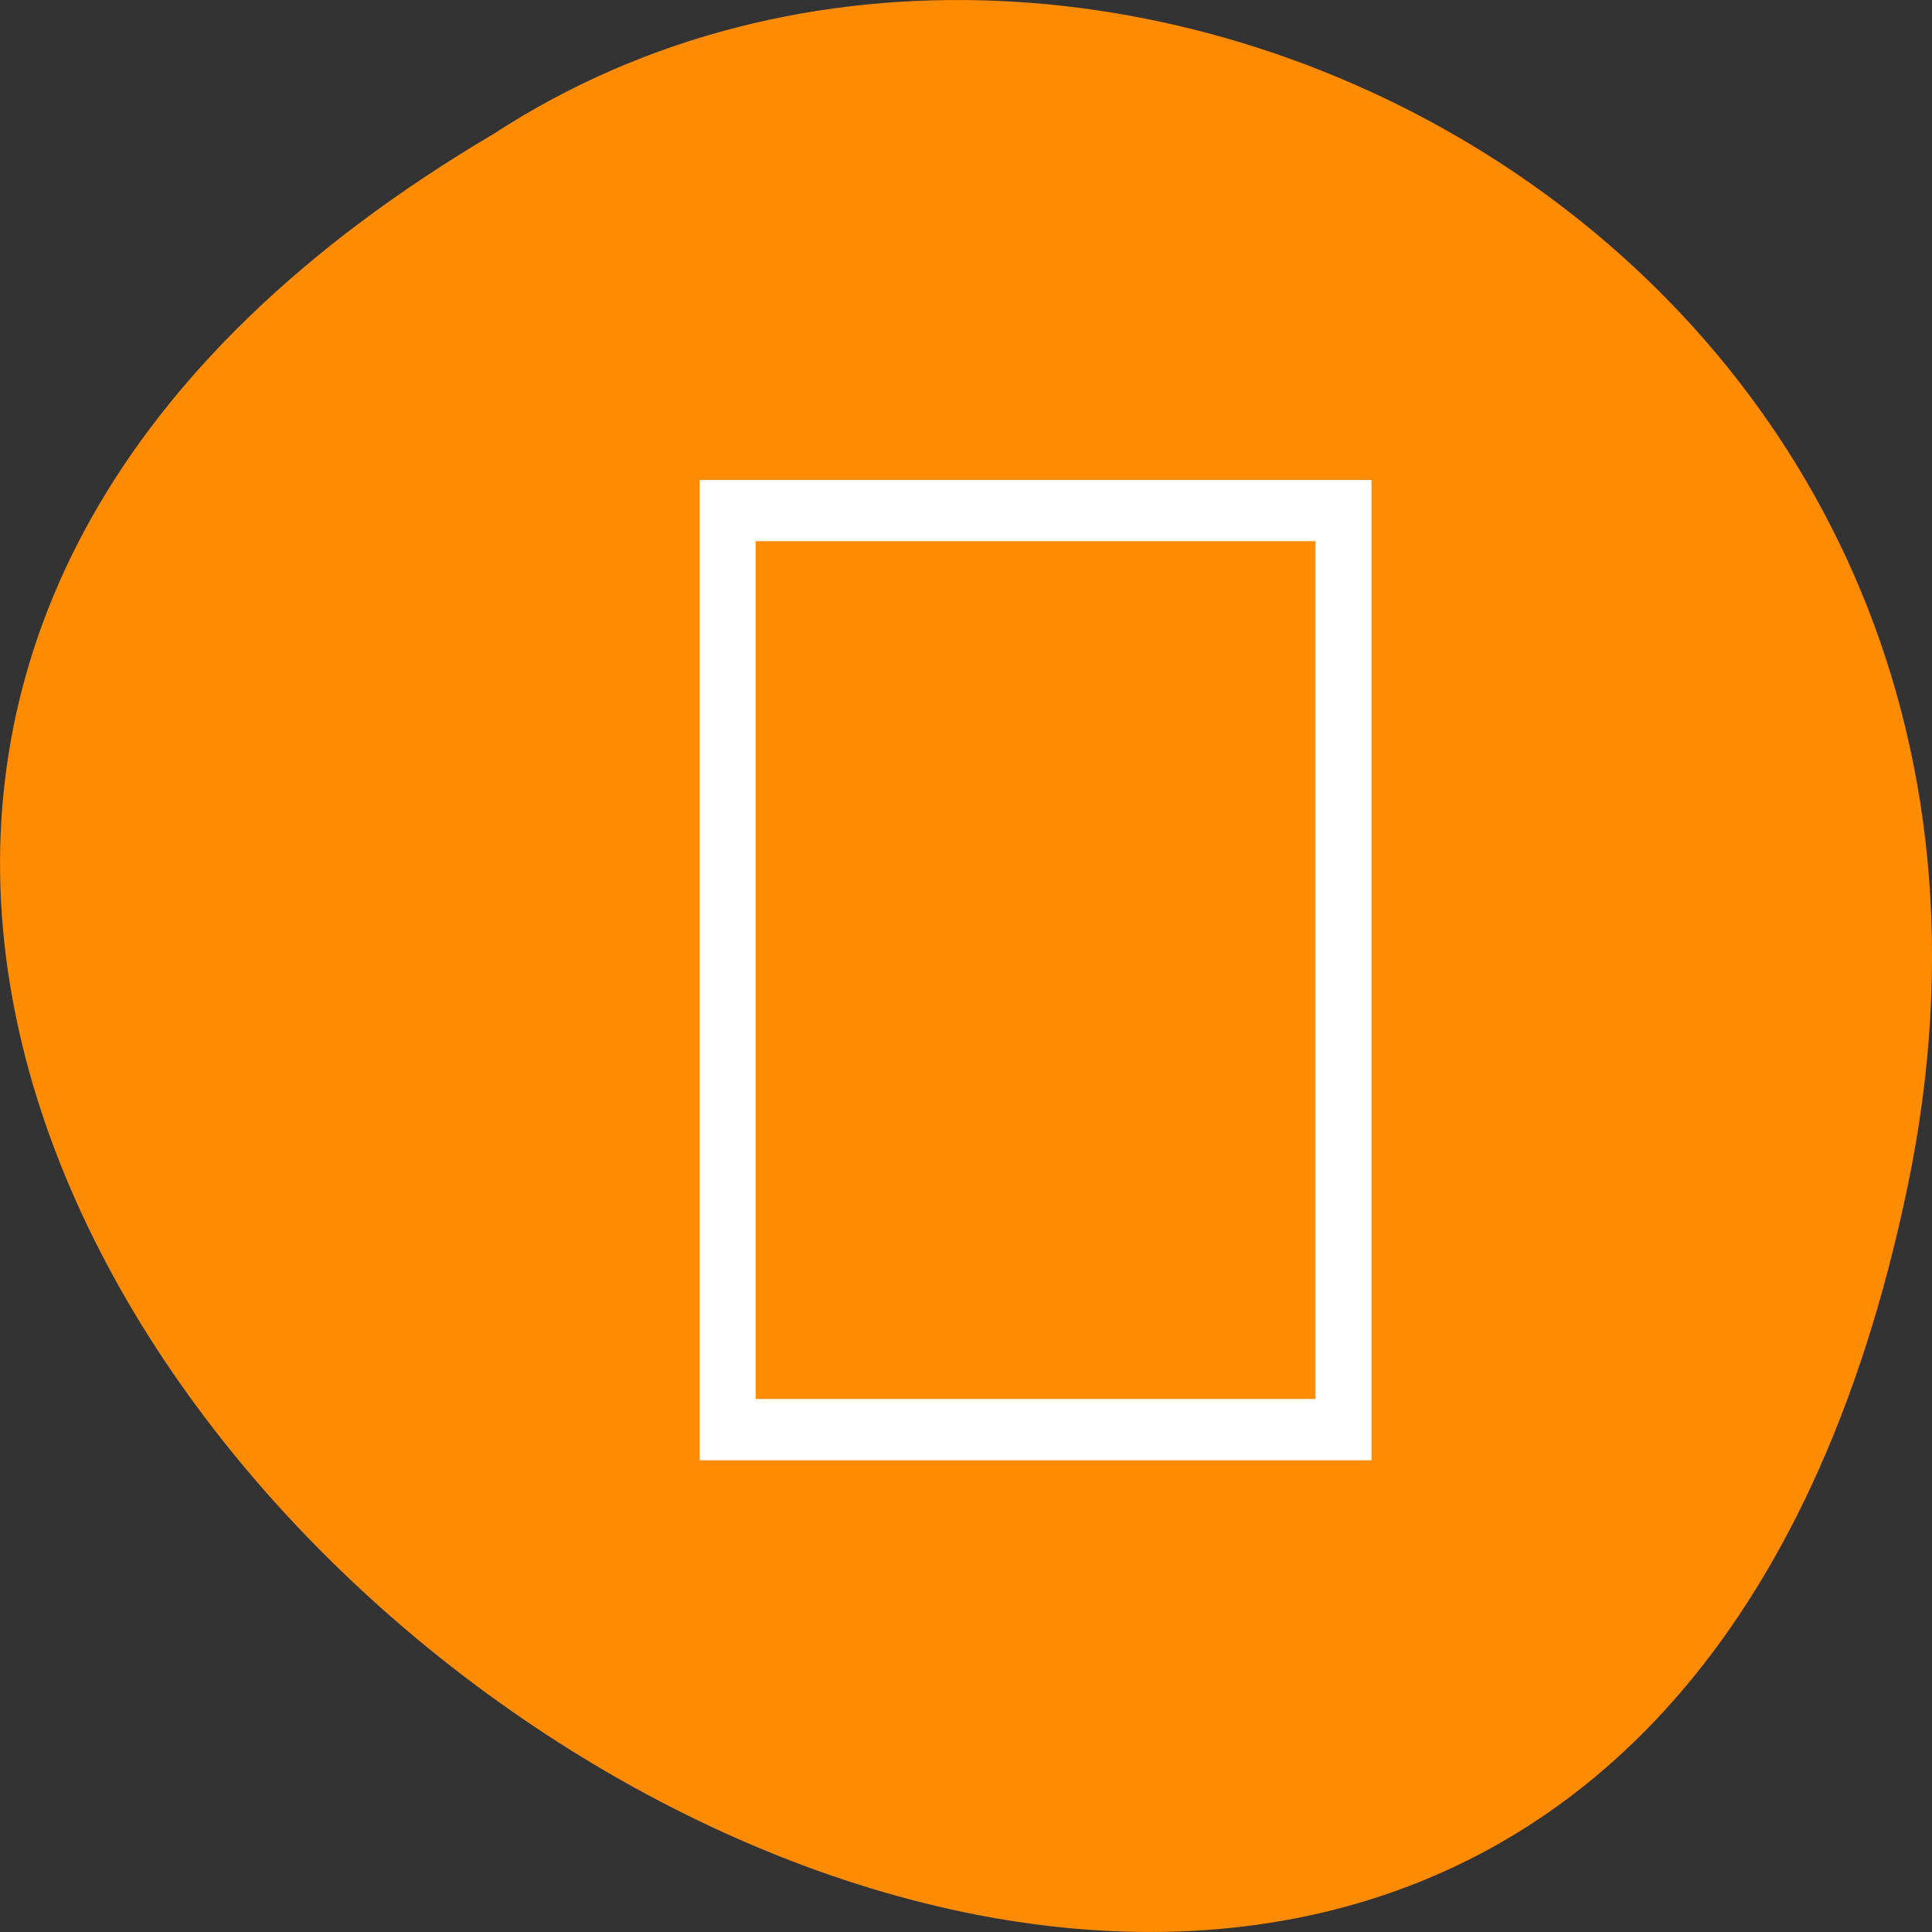 <svg xmlns="http://www.w3.org/2000/svg" viewBox="0 0 48 48"><rect x="0" y="0" width="48" height="48" fill="#333333" stroke="none"/><path d="m 47.391 29.492 c -9.371 44.984 -73.848 -3.305 -35.117 -26.172 c 15.047 -9.801 39.938 3.039 35.117 26.172" style="fill:#ff8c00"/><path d="m 17.383 11.926 v 24.355 h 16.691 v -24.355 m -15.301 1.52 h 13.91 v 21.312 h -13.91" style="fill:#fff"/></svg>